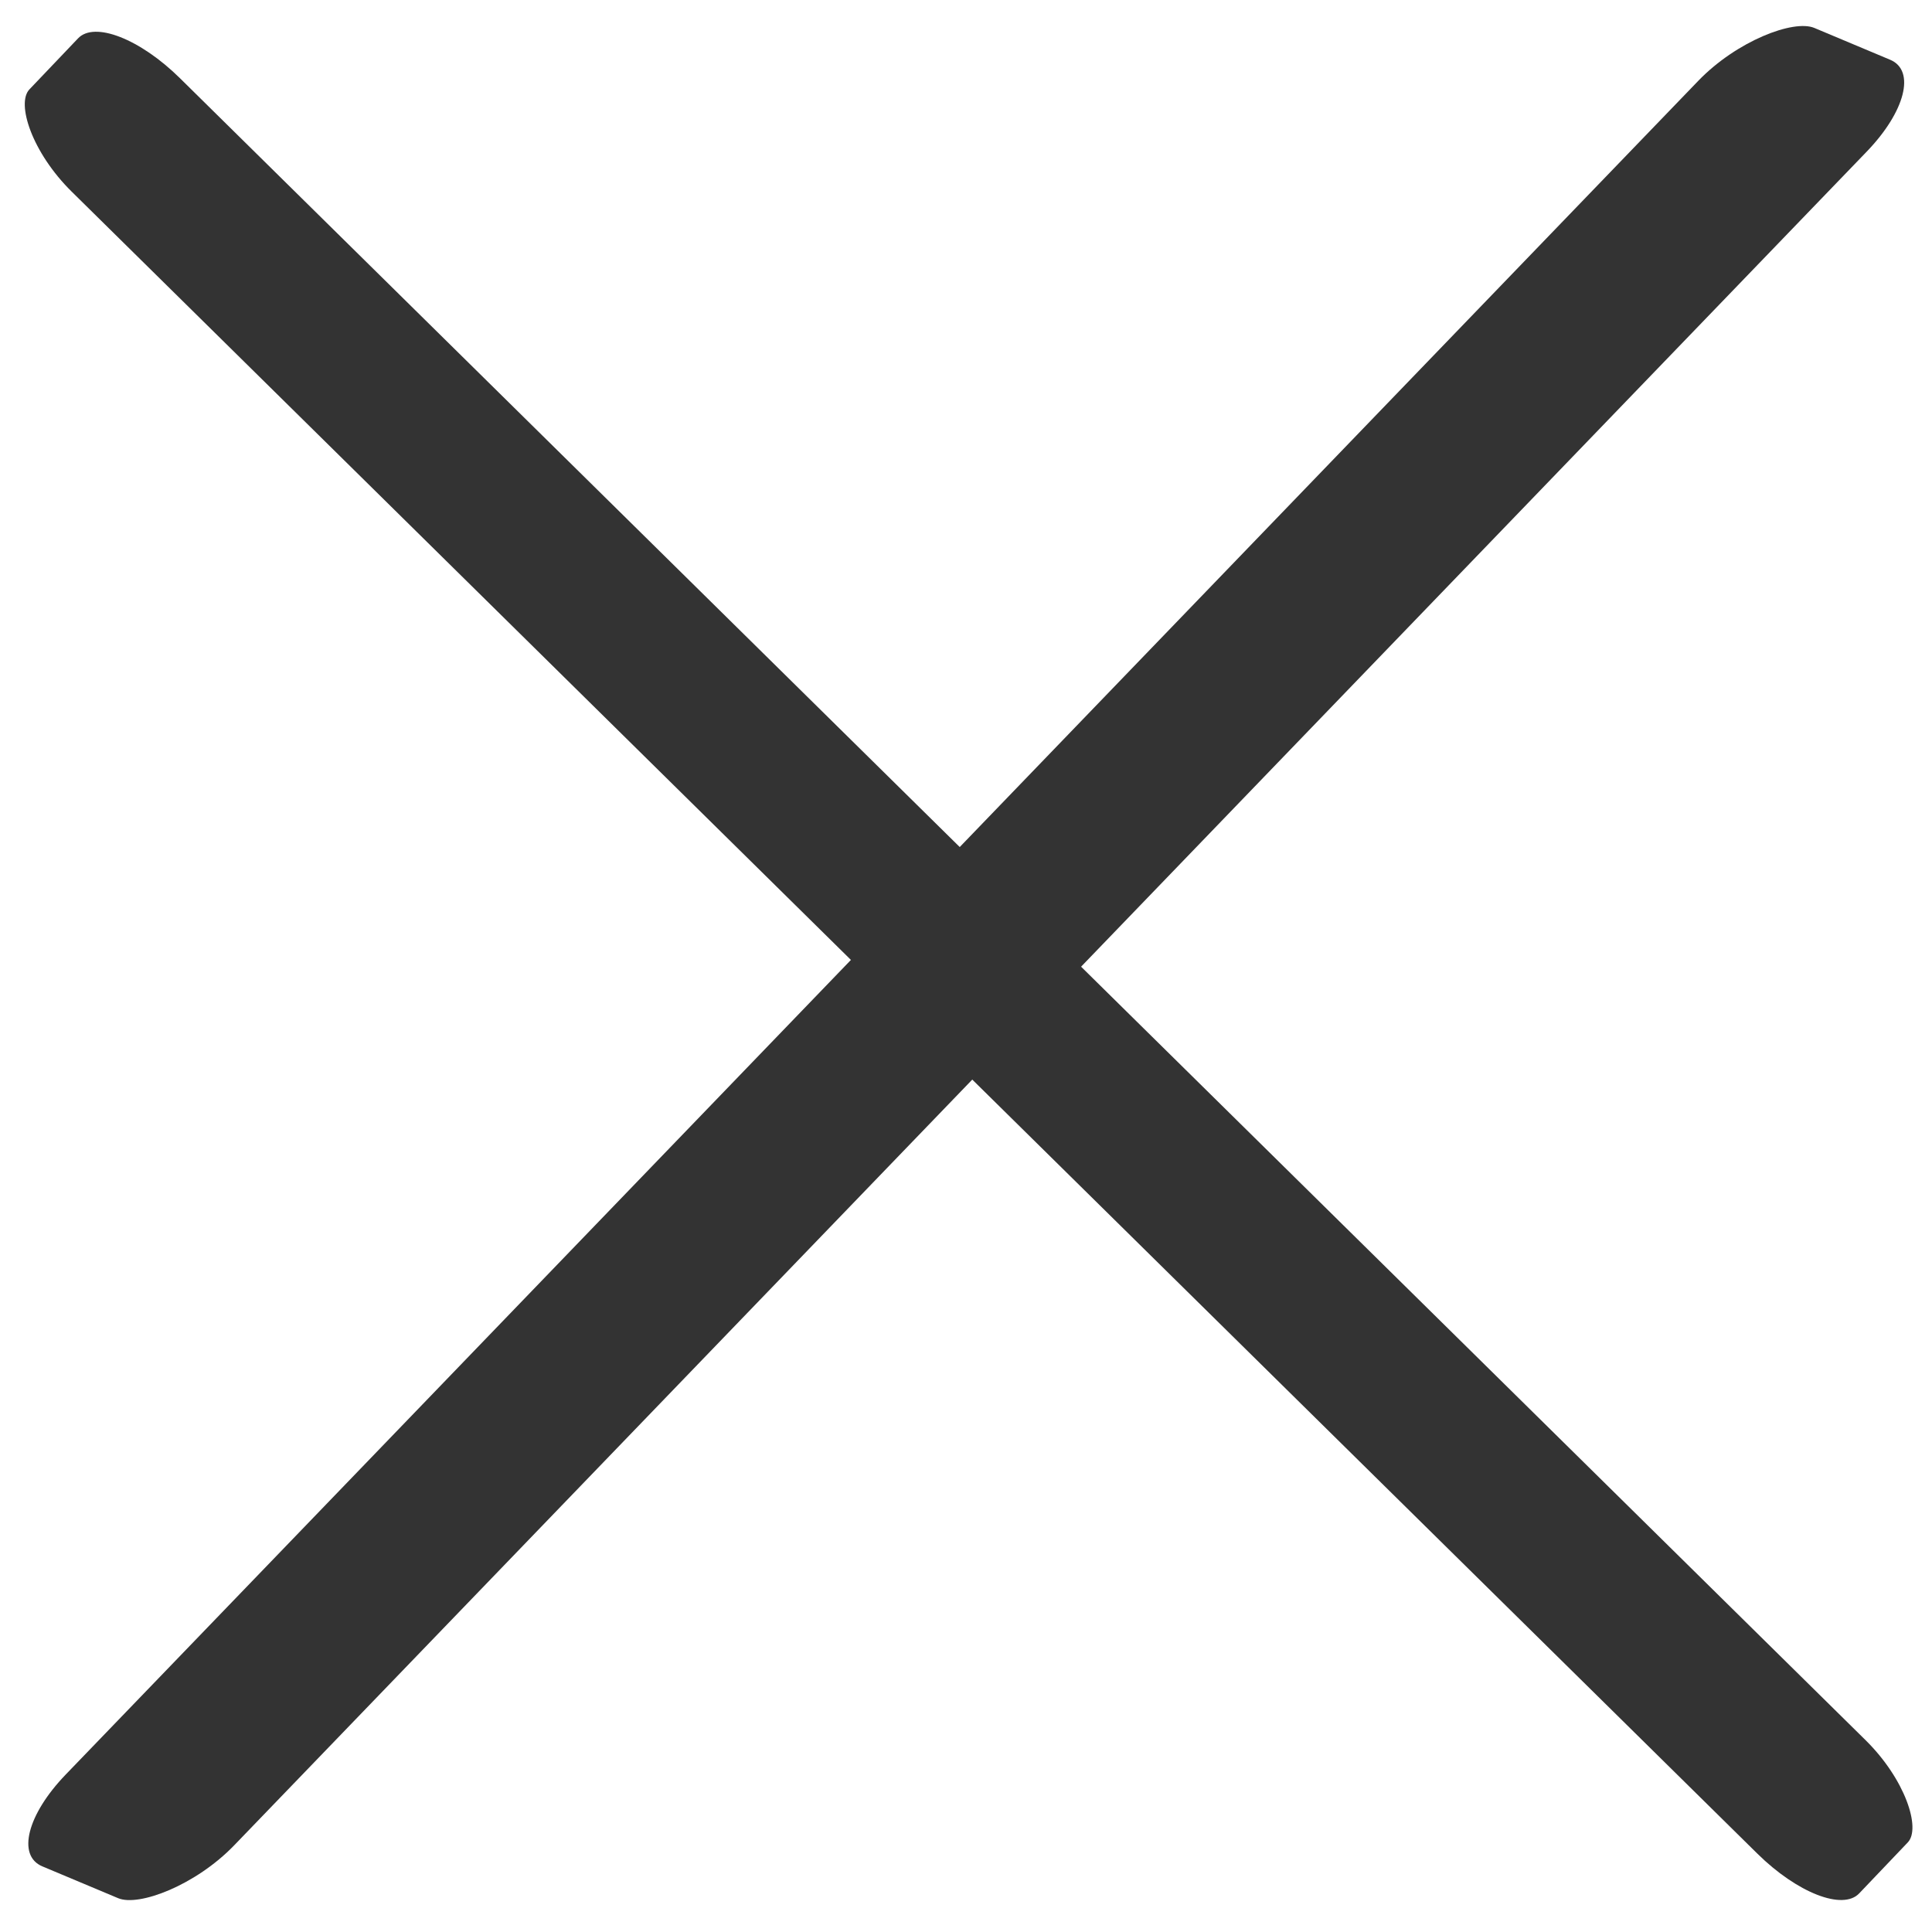 <?xml version="1.0" encoding="UTF-8" standalone="no"?>
<!-- Created with Inkscape (http://www.inkscape.org/) -->

<svg
   width="65mm"
   height="65mm"
   viewBox="0 0 65 65"
   version="1.1"
   id="svg1197"
   inkscape:version="1.2.1 (9c6d41e410, 2022-07-14)"
   sodipodi:docname="dot.svg"
   xmlns:inkscape="http://www.inkscape.org/namespaces/inkscape"
   xmlns:sodipodi="http://sodipodi.sourceforge.net/DTD/sodipodi-0.dtd"
   xmlns="http://www.w3.org/2000/svg"
   xmlns:svg="http://www.w3.org/2000/svg">
  <sodipodi:namedview
     id="namedview1199"
     pagecolor="#ffffff"
     bordercolor="#111111"
     borderopacity="1"
     inkscape:showpageshadow="0"
     inkscape:pageopacity="0"
     inkscape:pagecheckerboard="1"
     inkscape:deskcolor="#d1d1d1"
     inkscape:document-units="mm"
     showgrid="false"
     inkscape:zoom="1.4324916"
     inkscape:cx="-42.932189"
     inkscape:cy="140.31496"
     inkscape:window-width="1708"
     inkscape:window-height="871"
     inkscape:window-x="-9"
     inkscape:window-y="-9"
     inkscape:window-maximized="1"
     inkscape:current-layer="layer1" />
  <defs
     id="defs1194" />
  <g
     inkscape:label="Capa 1"
     inkscape:groupmode="layer"
     id="layer1">
    <path
       style="fill:#333333;stroke:#fdfdfd;stroke-width:0;stroke-linecap:round;stroke-miterlimit:0;stroke-opacity:0;paint-order:stroke fill markers"
       d=""
       id="path4175"
       transform="scale(0.265)" />
    <path
       style="fill:#1a1a1a;stroke:#fdfdfd;stroke-width:0;stroke-linecap:round;stroke-miterlimit:0;stroke-opacity:0;paint-order:stroke fill markers"
       d=""
       id="path4289"
       transform="scale(0.265)" />
    <path
       style="fill:#1a1a1a;stroke:#fdfdfd;stroke-width:0;stroke-linecap:round;stroke-miterlimit:0;stroke-opacity:0;paint-order:stroke fill markers"
       d=""
       id="path4291"
       transform="scale(0.265)" />
    <path
       style="fill:#1a1a1a;stroke:#fdfdfd;stroke-width:0;stroke-linecap:round;stroke-miterlimit:0;stroke-opacity:0;paint-order:stroke fill markers"
       d=""
       id="path4293"
       transform="scale(0.265)" />
    <path
       style="fill:#1a1a1a;stroke:#fdfdfd;stroke-width:0;stroke-linecap:round;stroke-miterlimit:0;stroke-opacity:0;paint-order:stroke fill markers"
       d=""
       id="path4295"
       transform="scale(0.265)" />
    <g
       id="g4489"
       style="fill:#333333">
      <rect
         style="fill:#333333;stroke:#fdfdfd;stroke-width:0;stroke-linecap:round;stroke-miterlimit:0;stroke-opacity:0;paint-order:stroke fill markers"
         id="rect4463"
         width="86.46"
         height="5.275"
         x="2.792"
         y="-2.377"
         rx="3.404"
         ry="1.451"
         transform="matrix(0.712,0.702,-0.69,0.724,0,0)" />
      <rect
         style="fill:#333333;stroke:#fdfdfd;stroke-width:0;stroke-linecap:round;stroke-miterlimit:0;stroke-opacity:0;paint-order:stroke fill markers"
         id="rect4463-7"
         width="85.905"
         height="6.149"
         x="-61.499"
         y="46.144"
         rx="3.383"
         ry="1.691"
         transform="matrix(0.694,-0.72,0.922,0.387,0,0)" />
    </g>
  </g>
</svg>
